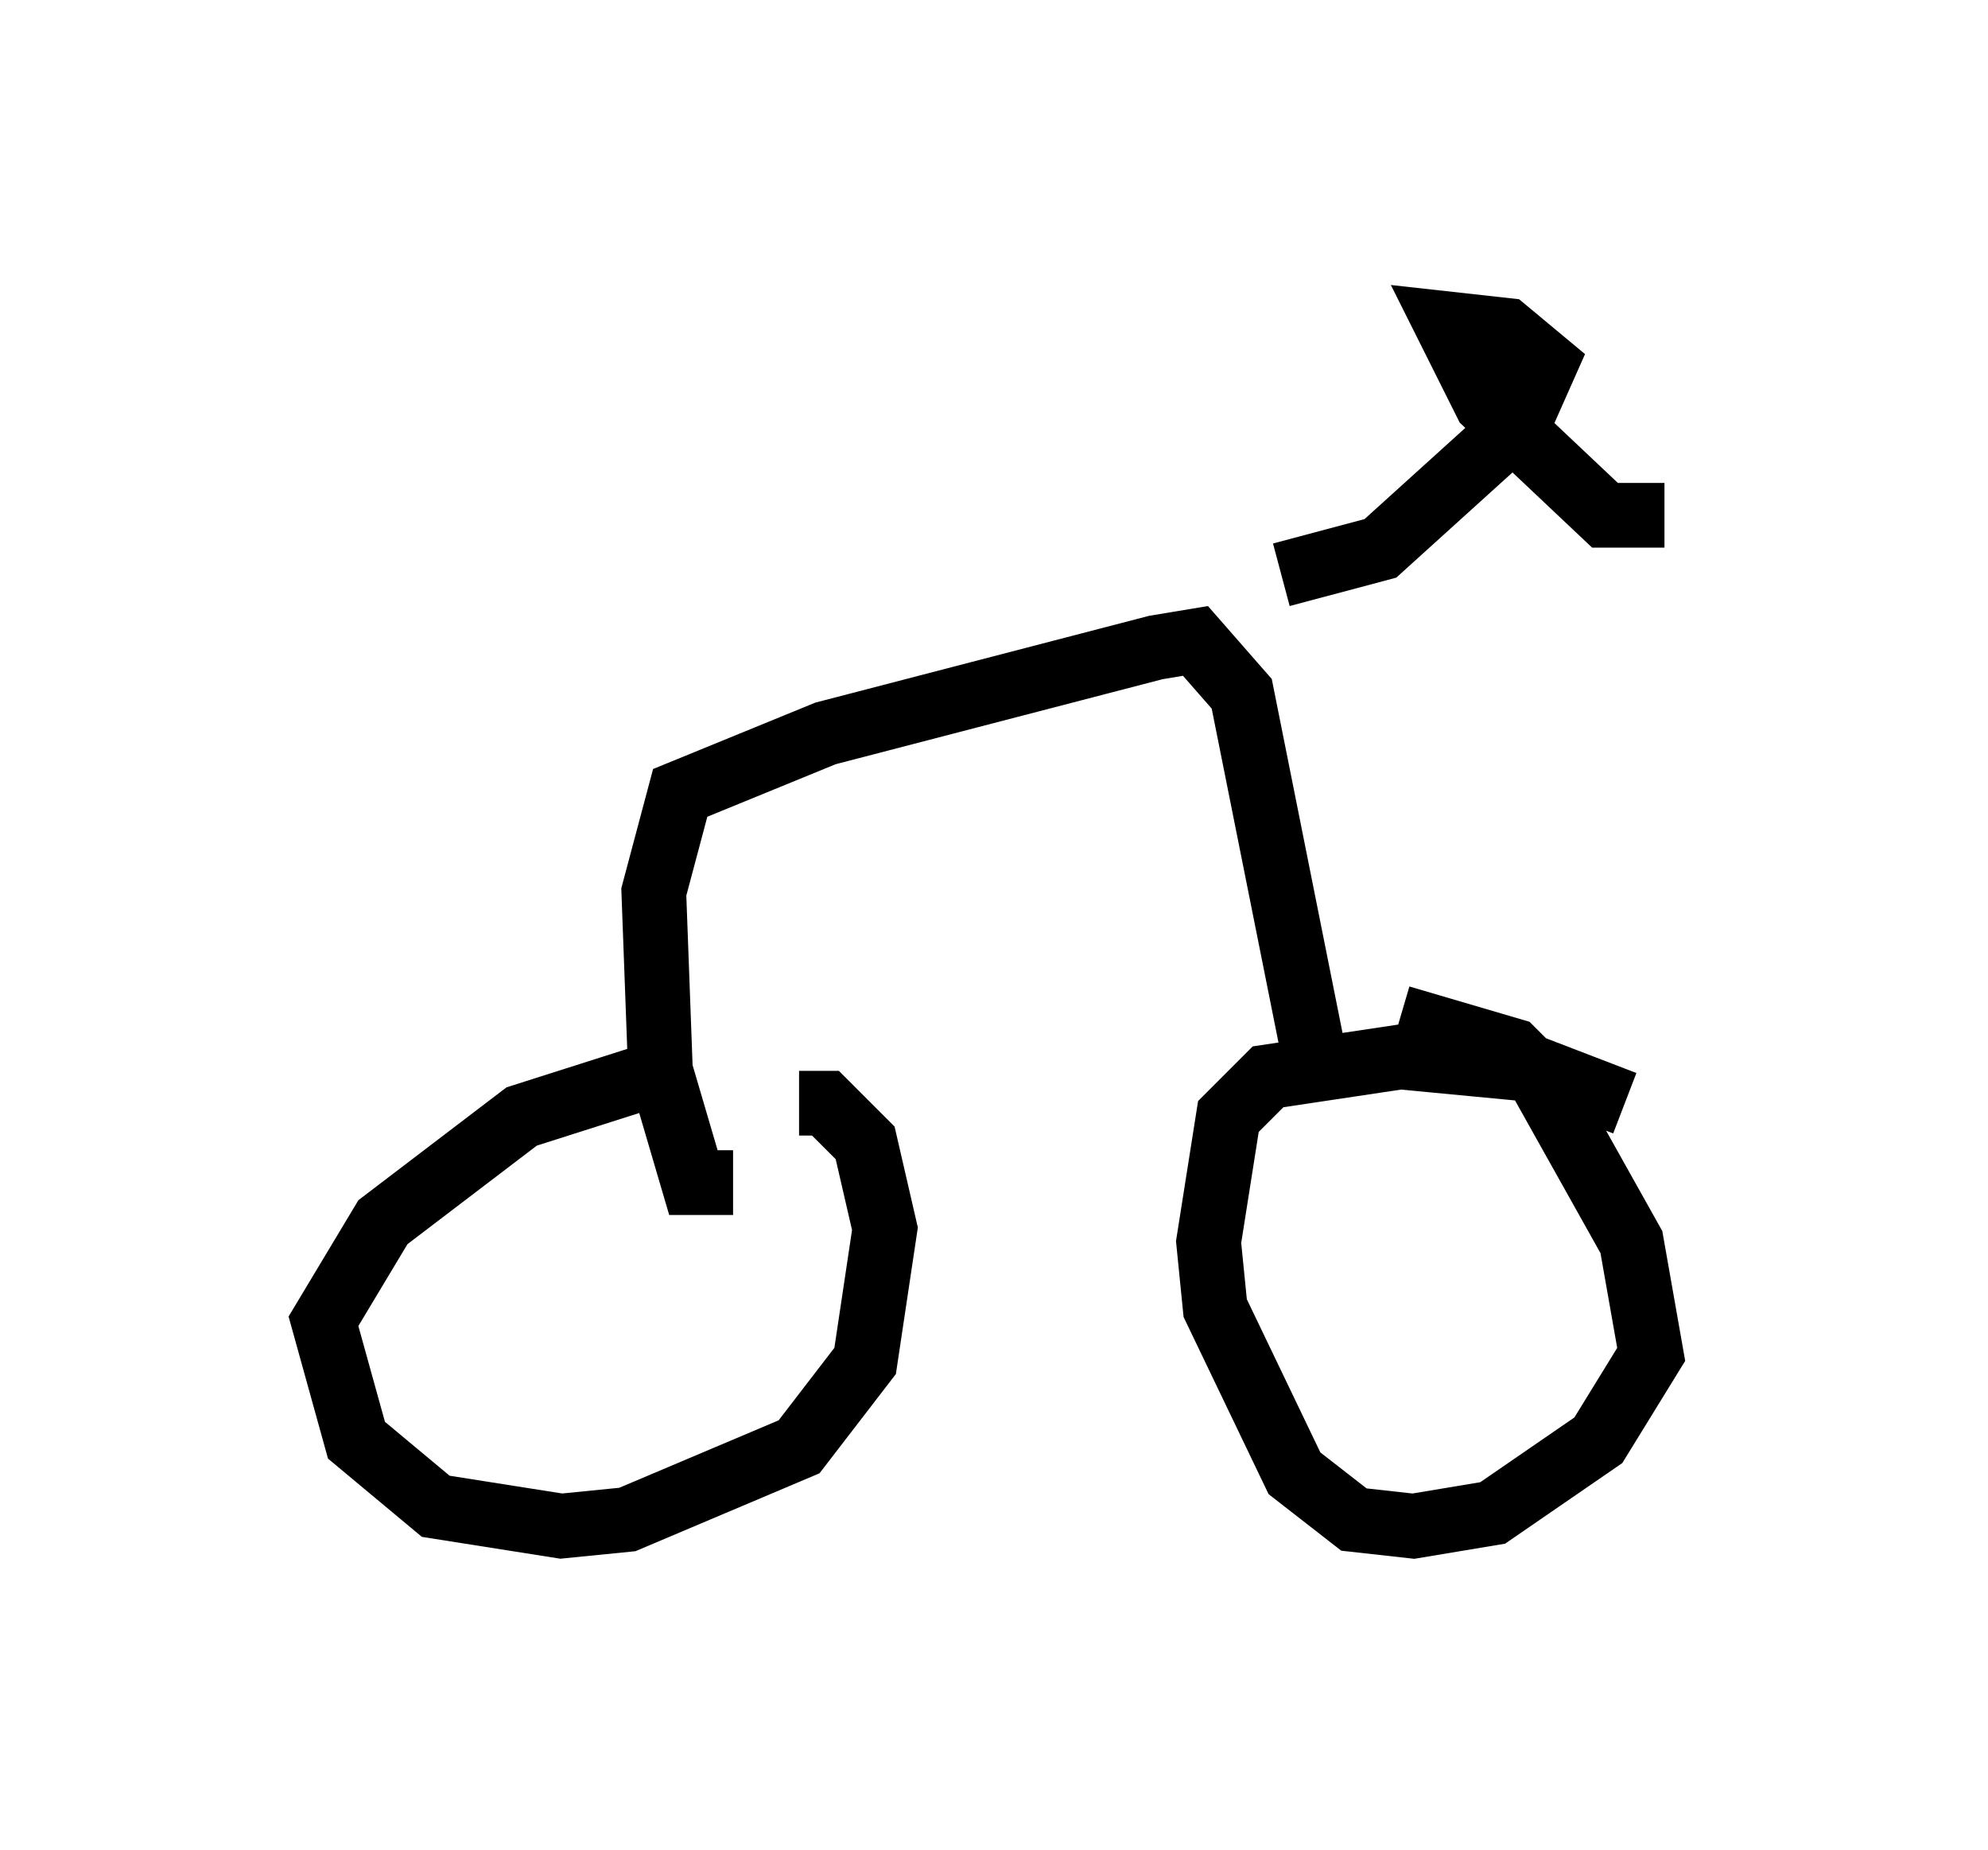 <?xml version="1.0" encoding="utf-8" ?>
<svg baseProfile="full" height="28.579" version="1.1" width="30.723" xmlns="http://www.w3.org/2000/svg" xmlns:ev="http://www.w3.org/2001/xml-events" xmlns:xlink="http://www.w3.org/1999/xlink"><defs /><rect fill="white" height="28.579" width="30.723" x="0" y="0" /><path d="M11.431, 17.046 m-1.123, -0.51 l-2.246, 0.715 -2.144, 1.633 l-0.919, 1.531 0.51, 1.838 l1.225, 1.021 1.94, 0.306 l1.021, -0.102 2.654, -1.123 l1.021, -1.327 0.306, -2.042 l-0.306, -1.327 -0.613, -0.613 l-0.408, 0.0 m12.761, 0.0 l-1.327, -0.51 -2.144, -0.204 l-2.042, 0.306 -0.613, 0.613 l-0.306, 1.94 0.102, 1.021 l1.225, 2.552 0.919, 0.715 l0.919, 0.102 1.225, -0.204 l1.633, -1.123 0.817, -1.327 l-0.306, -1.735 -1.429, -2.552 l-0.408, -0.408 -1.735, -0.51 m-1.327, 0.613 l-1.123, -5.615 -0.715, -0.817 l-0.613, 0.102 -5.104, 1.327 l-2.246, 0.919 -0.408, 1.531 l0.102, 2.756 0.51, 1.735 l0.613, 0.0 m8.473, -9.392 l1.531, -0.408 2.144, -1.94 l0.408, -0.919 -0.613, -0.51 l-0.919, -0.102 0.613, 1.225 l1.838, 1.735 0.919, 0.0 " fill="none" stroke="black" stroke-width="1" /></svg>